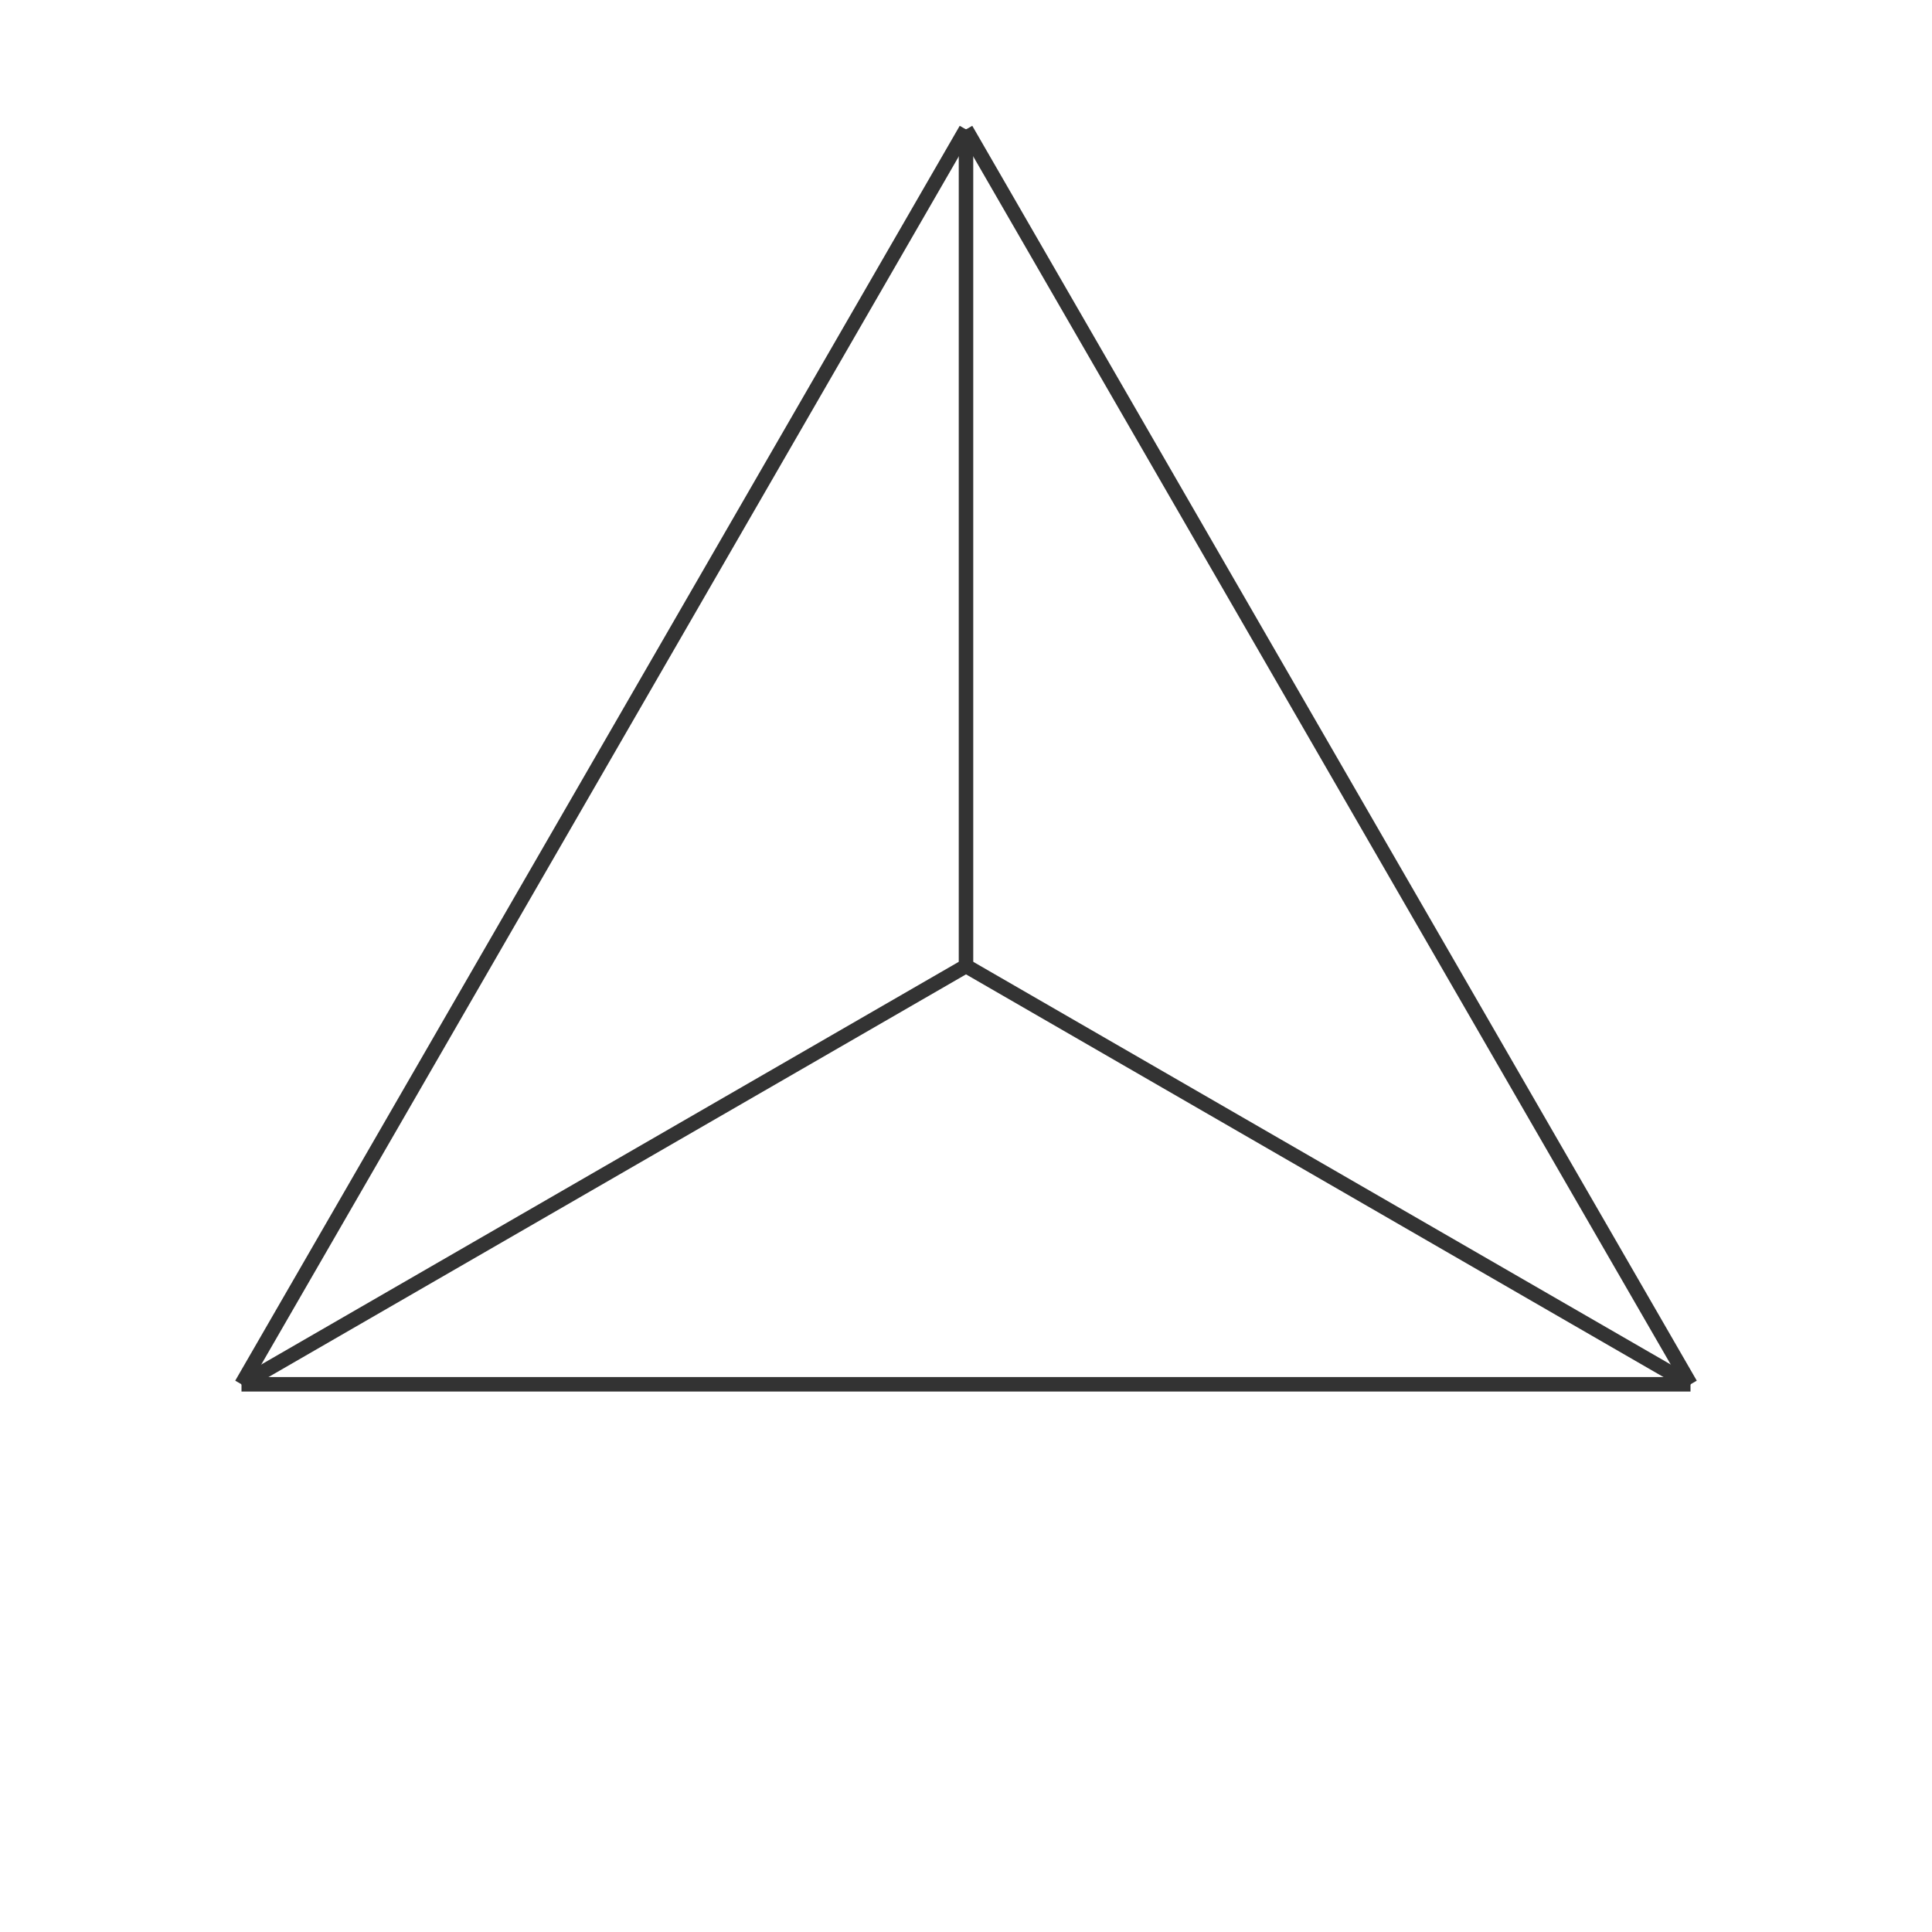 <?xml version="1.0" standalone="no"?>
<!DOCTYPE svg PUBLIC "-//W3C//DTD SVG 1.1//EN"
  "http://www.w3.org/Graphics/SVG/1.1/DTD/svg11.dtd">
<svg width="400px" height="400px" viewBox="0 0 400 400" xmlns="http://www.w3.org/2000/svg" version="1.1">
	<svg height="400px" width="400px"><line stroke="#333" stroke-width="3" x1="200" y1="26.795" x2="350" y2="286.603"></line><line stroke="#333" stroke-width="3" x1="200" y1="26.795" x2="50" y2="286.603"></line><line stroke="#333" stroke-width="3" x1="200" y1="26.795" x2="200" y2="200"></line><line stroke="#333" stroke-width="3" x1="50" y1="286.603" x2="350" y2="286.603"></line><line stroke="#333" stroke-width="3" x1="50" y1="286.603" x2="200" y2="200"></line><line stroke="#333" stroke-width="3" x1="200" y1="200" x2="350" y2="286.603"></line></svg>
</svg>